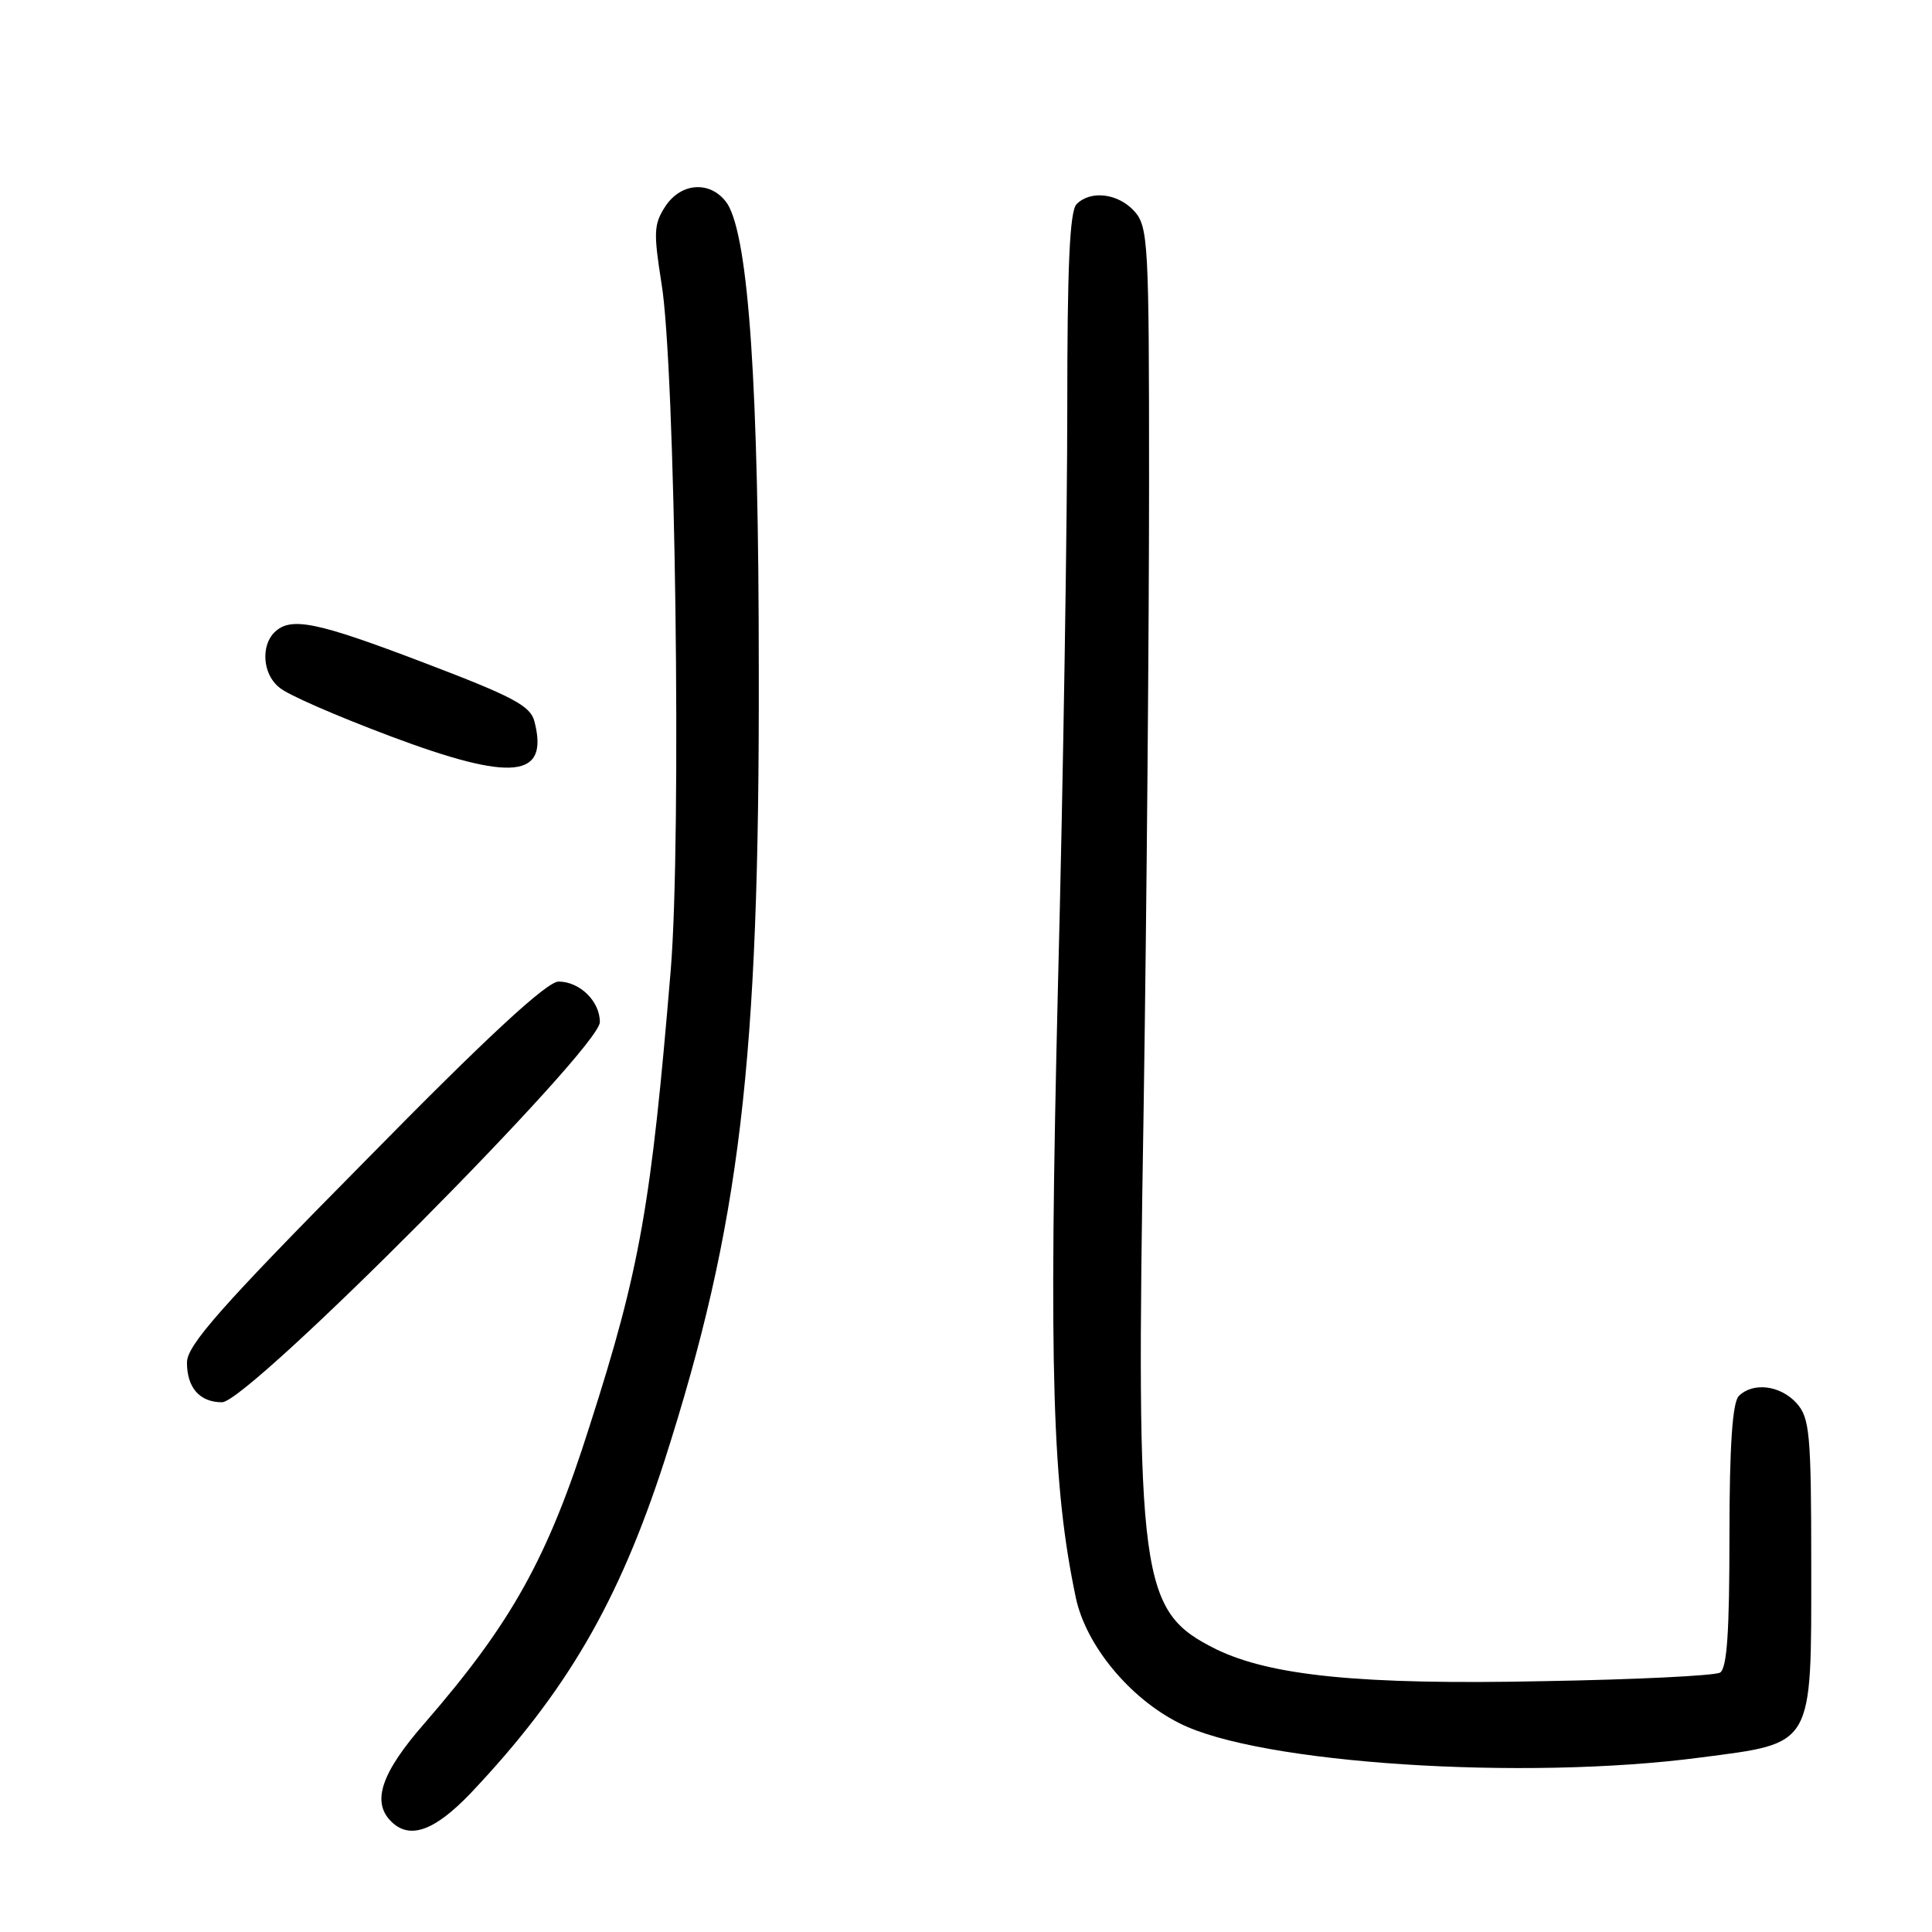 <?xml version="1.0" standalone="no"?>
<!DOCTYPE svg PUBLIC "-//W3C//DTD SVG 20010904//EN"
 "http://www.w3.org/TR/2001/REC-SVG-20010904/DTD/svg10.dtd">
<svg version="1.0" xmlns="http://www.w3.org/2000/svg"
 width="248pt" height="248pt" viewBox="0 0 248 248"
 preserveAspectRatio="xMidYMid meet">
<g transform="translate(0,248) scale(0.1,-0.1)"
fill="#000000" stroke="none">
<path d="M854 2215 c-15 -23 -15 -34 -5 -98 18 -106 26 -712 12 -882 -25 -300
-39 -383 -104 -585 -54 -171 -101 -254 -212 -382 -56 -64 -68 -101 -43 -126
24 -24 56 -12 102 36 123 130 190 245 249 427 97 303 122 510 121 1015 0 365
-13 553 -40 598 -20 30 -59 29 -80 -3z"/>
<path d="M1382 2218 c-9 -9 -12 -81 -12 -262 0 -138 -5 -472 -12 -743 -12
-497 -7 -641 23 -784 13 -61 69 -129 133 -161 102 -52 442 -74 669 -44 146 19
142 12 142 245 0 172 -2 191 -19 210 -21 23 -56 27 -74 9 -8 -8 -12 -63 -12
-179 0 -123 -3 -170 -12 -176 -7 -4 -109 -9 -226 -11 -236 -5 -351 7 -421 41
-98 49 -103 84 -93 692 4 264 7 627 7 806 0 307 -1 328 -19 348 -21 23 -56 27
-74 9z"/>
<path d="M352 1668 c-17 -17 -15 -53 6 -70 9 -9 74 -37 143 -63 157 -59 204
-54 185 19 -5 20 -28 32 -141 75 -139 53 -172 60 -193 39z"/>
<path d="M468 989 c-185 -187 -228 -236 -228 -258 0 -32 16 -51 45 -51 34 0
485 454 485 488 0 27 -26 52 -53 52 -15 0 -92 -71 -249 -231z"/>
</g>
</svg>
